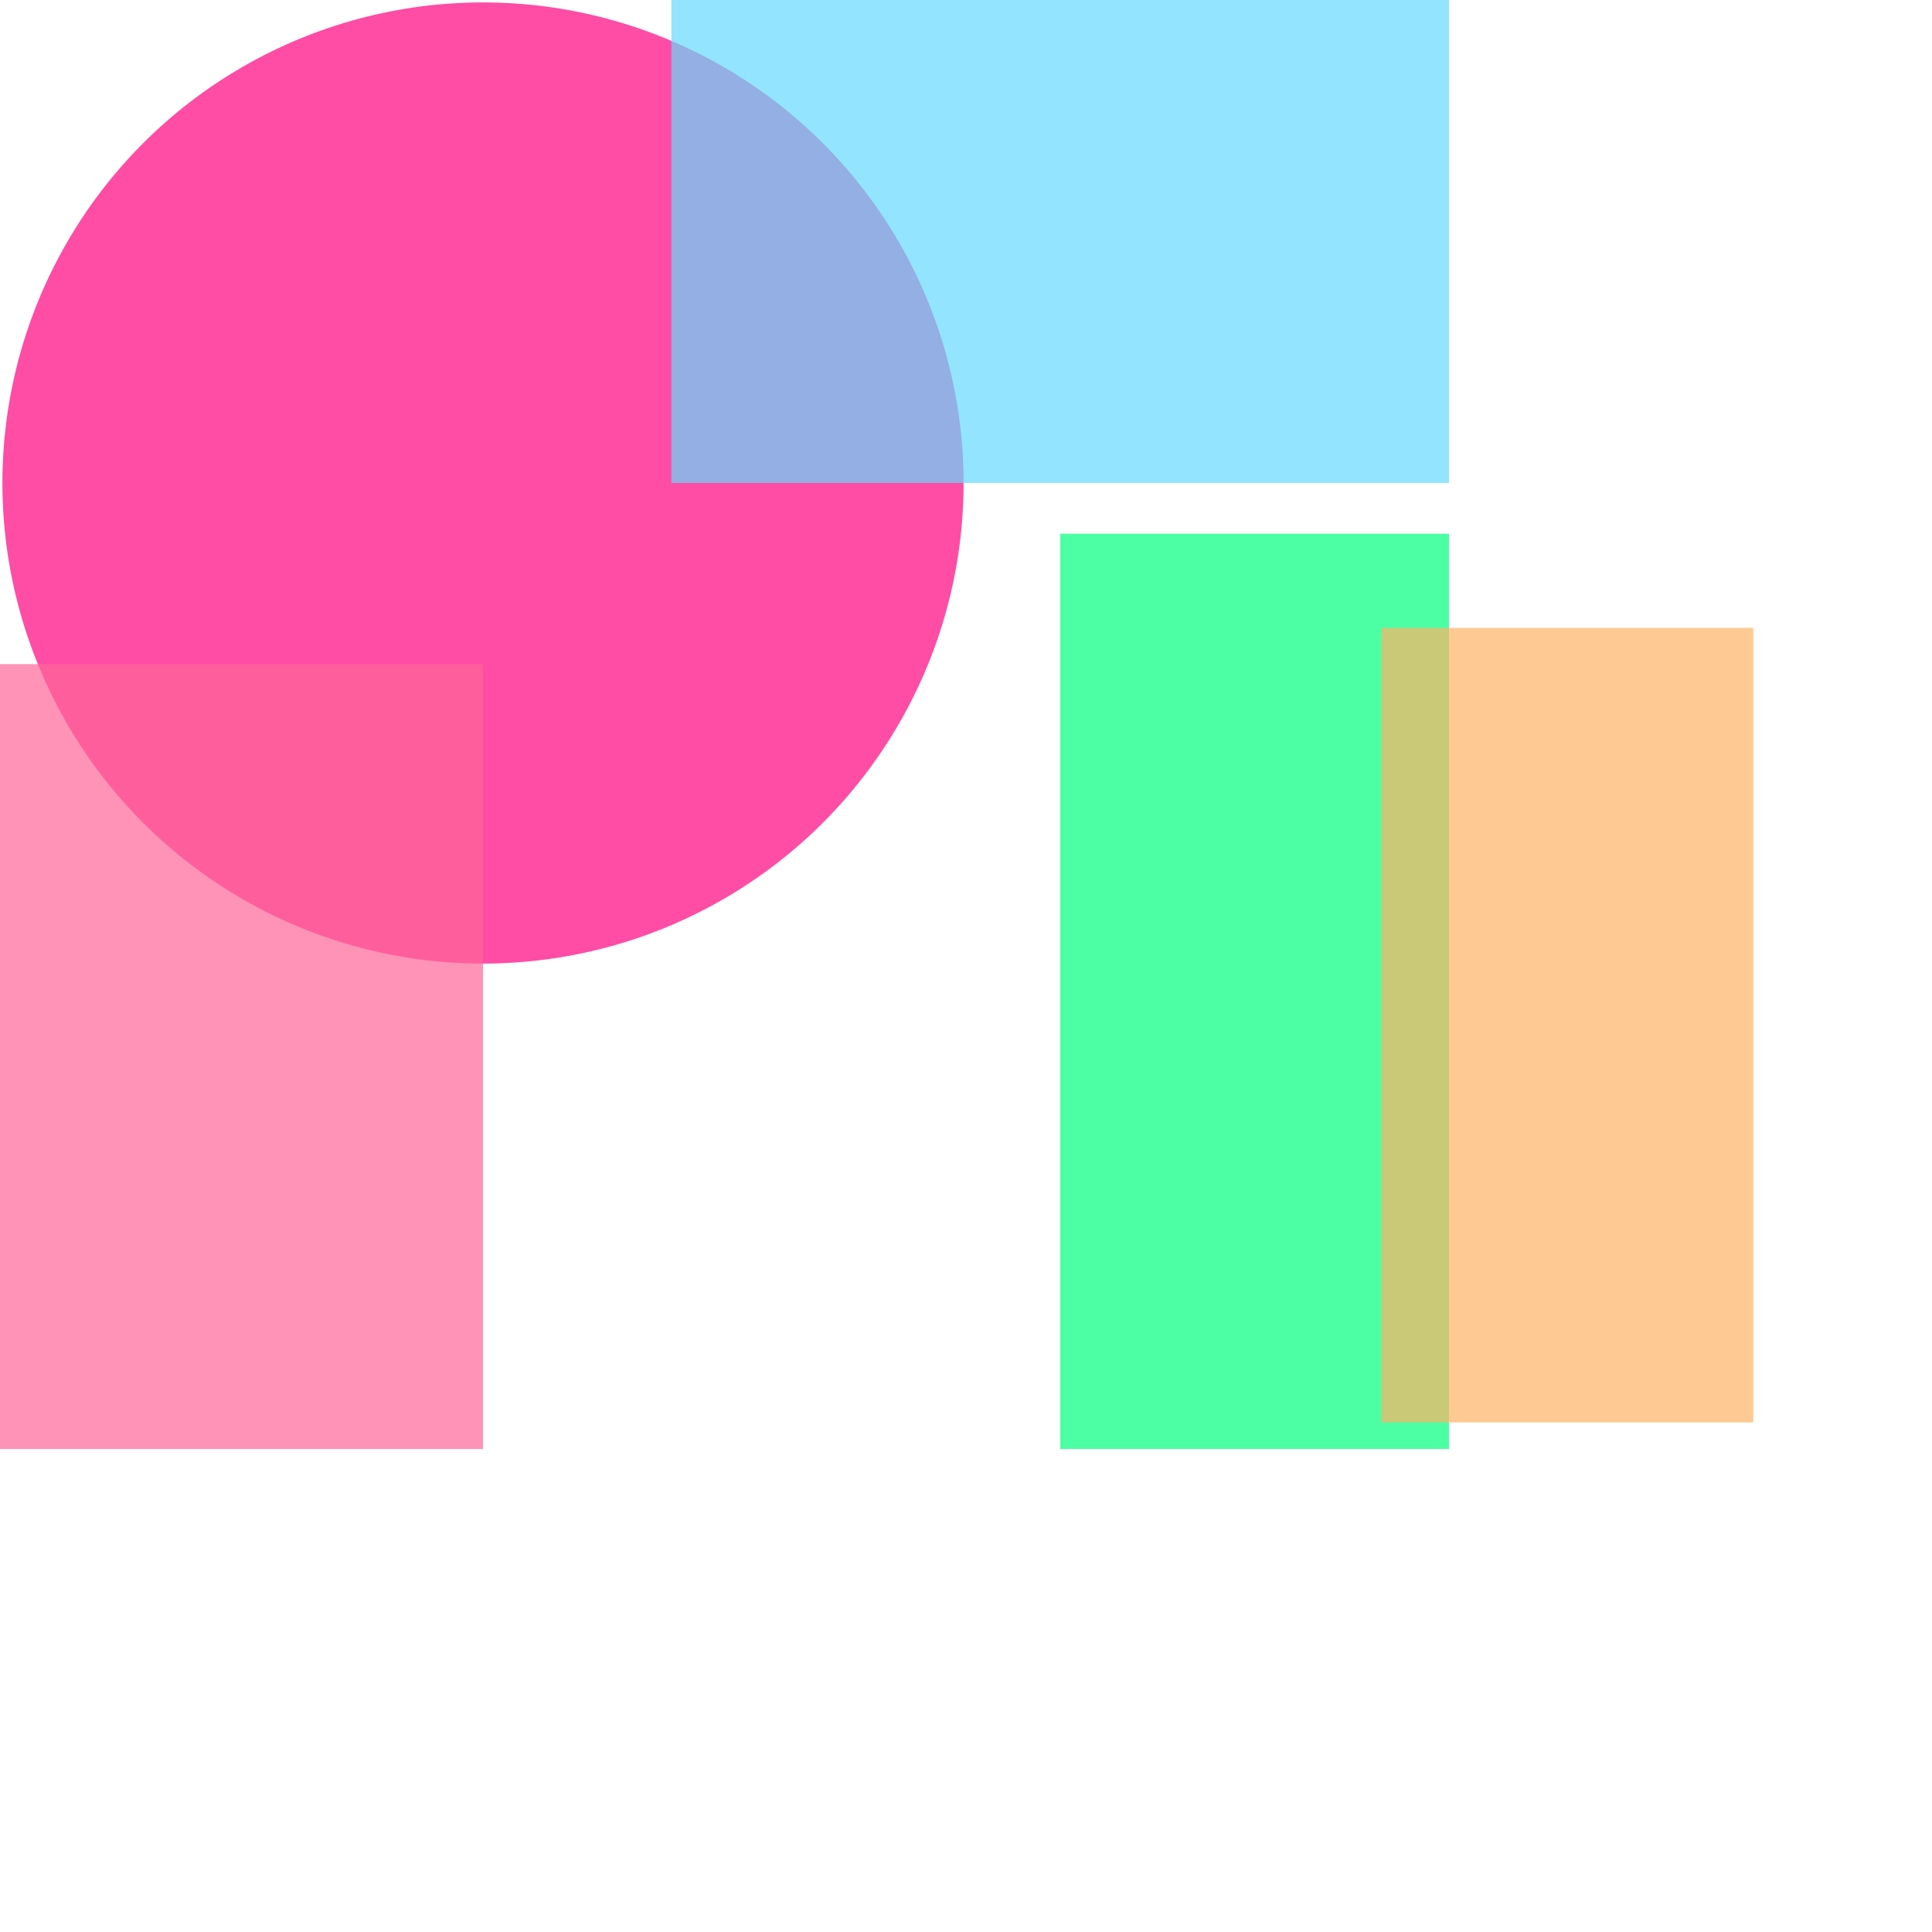 <?xml version="1.0" encoding="utf-8"?>
<svg width="800px" height="800px" viewBox="0 0 800 800" xmlns="http://www.w3.org/2000/svg">
<circle cx="200" cy="200" r="199" fill="#FF0080" fill-opacity="0.7" />
<rect x="278" y="-8" width="322" height="208" fill="#66D9FF" fill-opacity="0.7" />
<rect x="-136" y="275" width="336" height="325" fill="#FF6699" fill-opacity="0.7" />
<rect x="439" y="221" width="161" height="379" fill="#00FF80" fill-opacity="0.7" />
<rect x="572" y="260" width="154" height="329" fill="#FFB266" fill-opacity="0.7" />
</svg>
